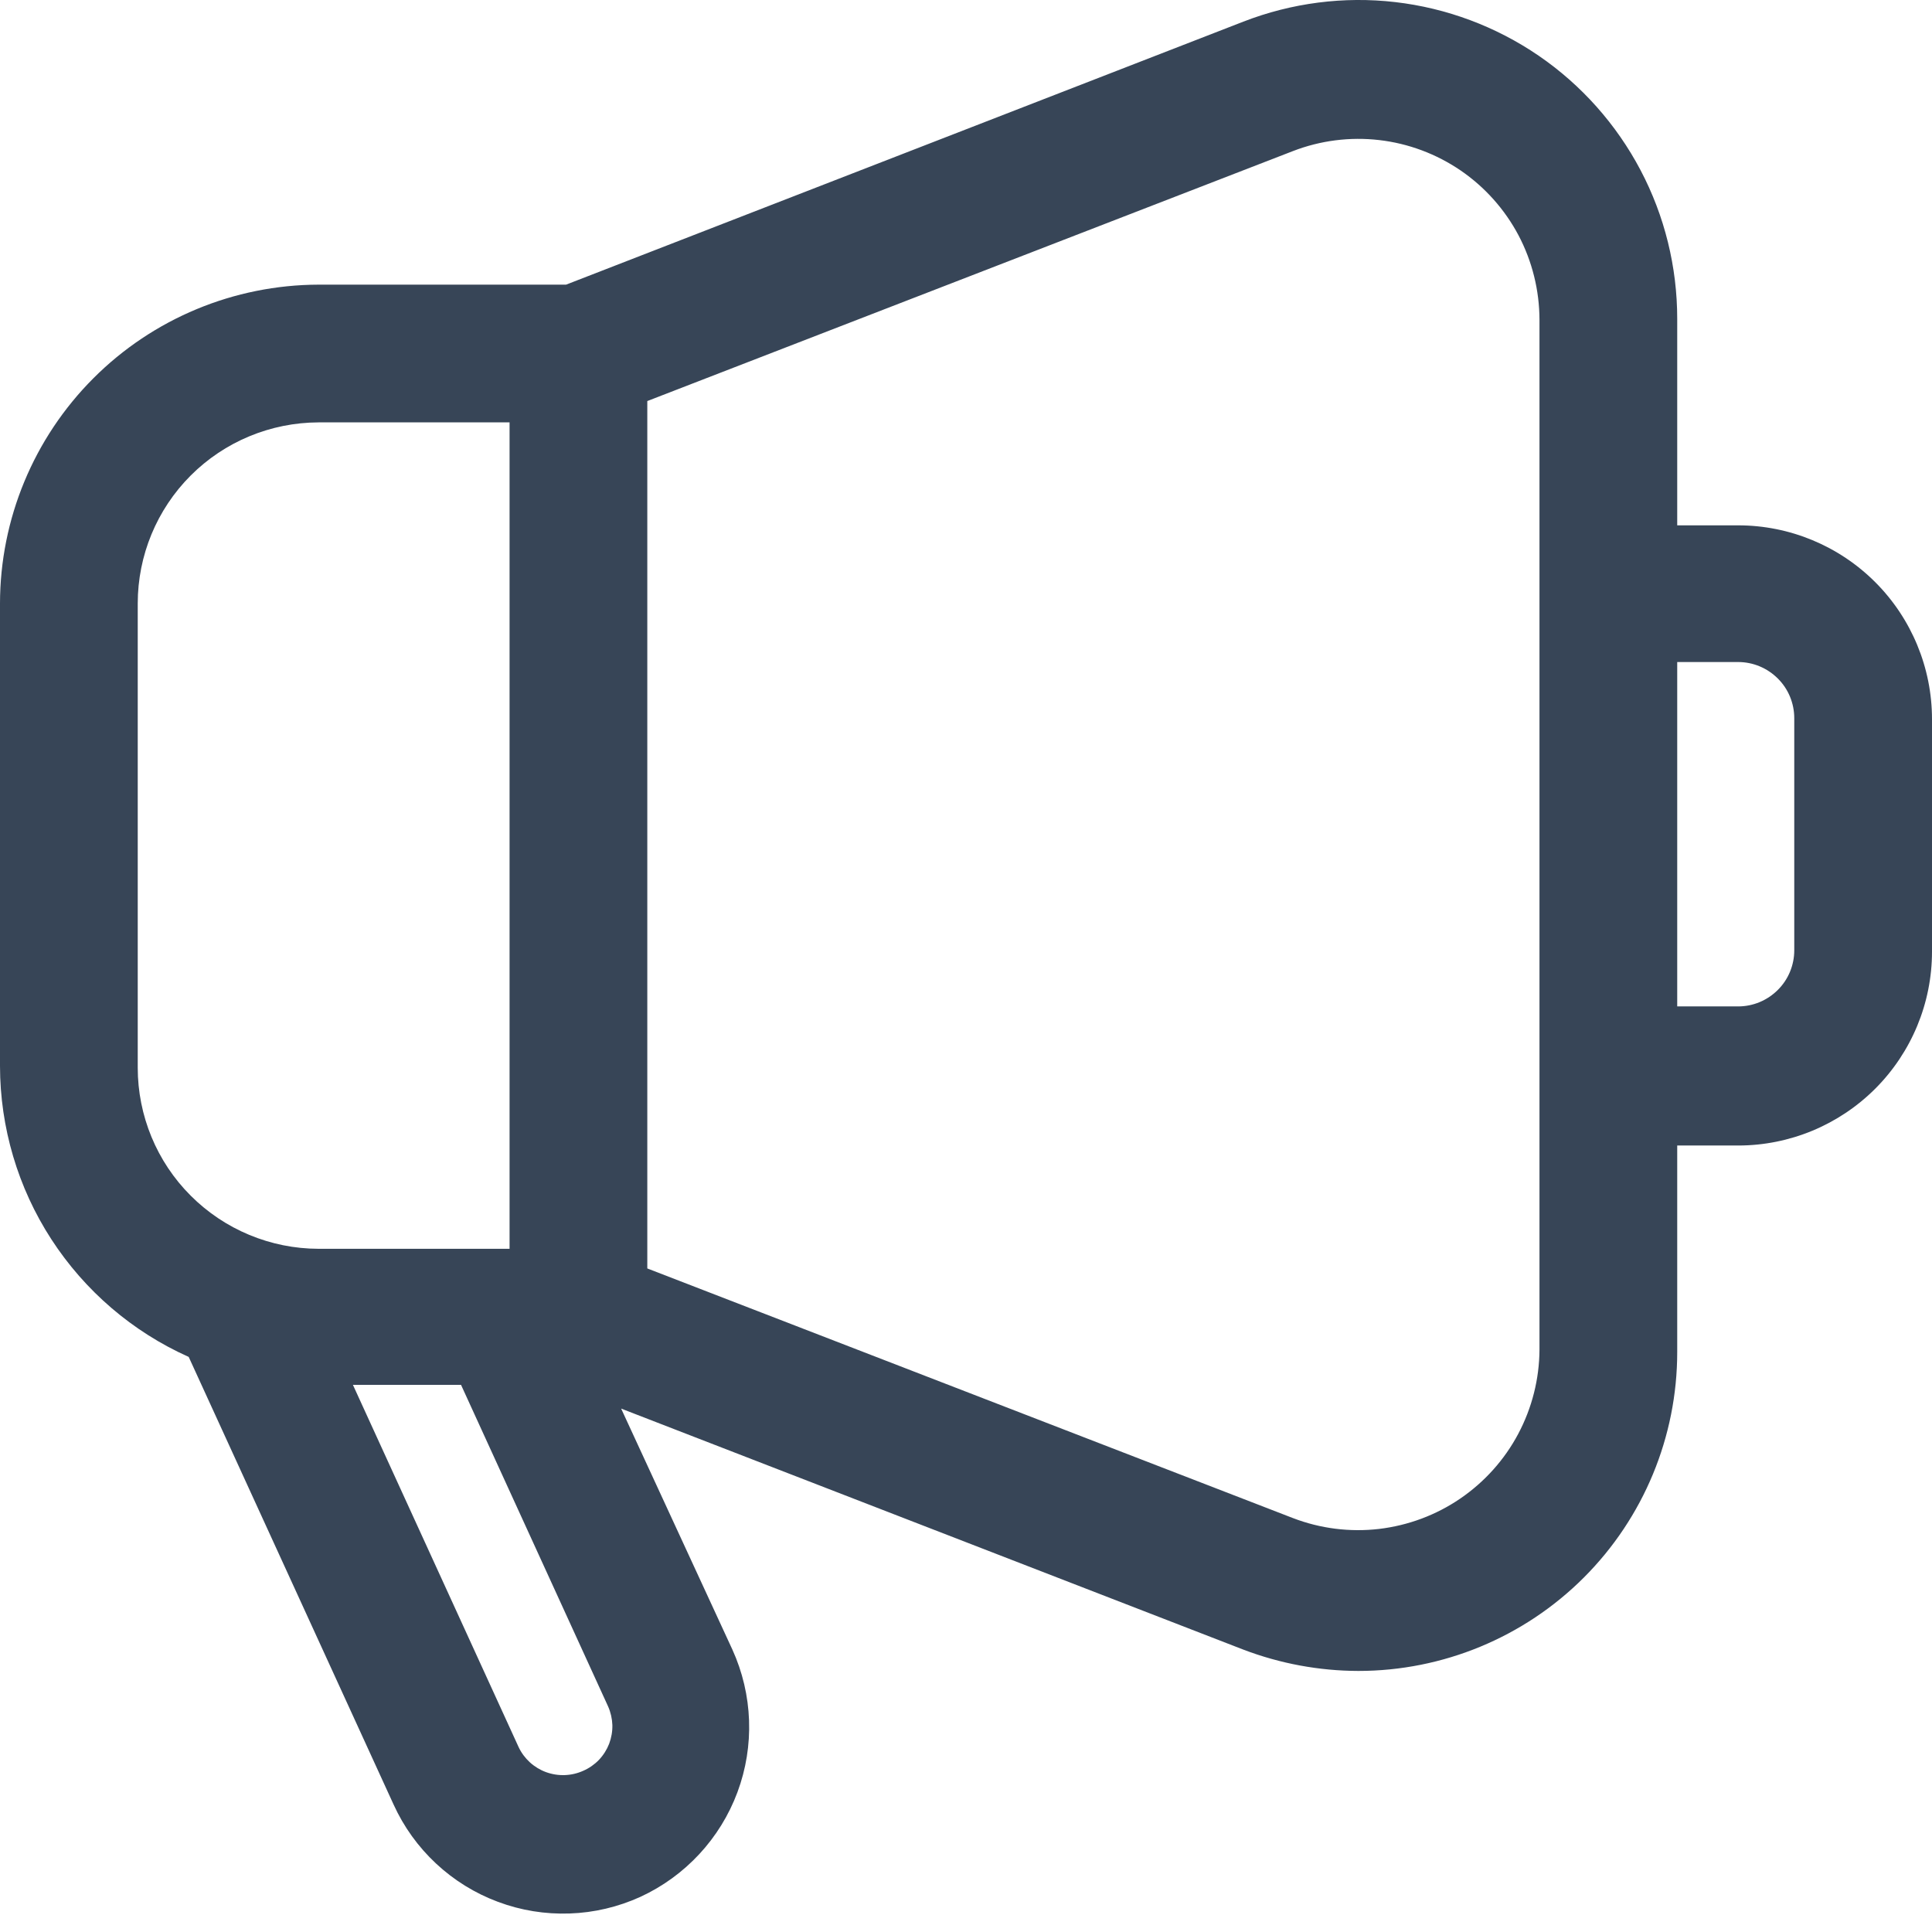 <svg width="24" height="24" viewBox="0 0 24 24" fill="none" xmlns="http://www.w3.org/2000/svg">
<path id="Vector" d="M21.592 6.526H20.835V3.96C20.835 3.316 20.679 2.682 20.379 2.113C20.079 1.544 19.645 1.056 19.114 0.692C18.583 0.329 17.971 0.1 17.332 0.026C16.693 -0.048 16.045 0.036 15.445 0.269L7.032 3.536H3.957C2.907 3.539 1.901 3.957 1.16 4.699C0.418 5.442 0.001 6.448 0 7.497V13.242C0.001 14.006 0.222 14.754 0.638 15.395C1.054 16.036 1.646 16.544 2.344 16.856L4.889 22.416C5.015 22.693 5.194 22.942 5.417 23.15C5.639 23.357 5.9 23.519 6.185 23.625C6.47 23.732 6.773 23.781 7.077 23.77C7.38 23.76 7.679 23.689 7.956 23.563C8.513 23.306 8.947 22.838 9.161 22.263C9.375 21.688 9.352 21.051 9.098 20.492L7.716 17.498L15.445 20.492C15.902 20.666 16.386 20.756 16.874 20.757C17.924 20.757 18.932 20.34 19.675 19.597C20.418 18.854 20.835 17.847 20.835 16.796V14.23H21.592C22.23 14.23 22.843 13.976 23.295 13.524C23.746 13.073 24 12.46 24 11.822V8.934C24 8.296 23.746 7.683 23.295 7.232C22.843 6.78 22.23 6.526 21.592 6.526ZM1.711 7.497C1.711 6.901 1.947 6.33 2.368 5.908C2.789 5.486 3.361 5.249 3.957 5.247H6.33V15.513H3.957C3.361 15.512 2.789 15.274 2.368 14.852C1.947 14.431 1.711 13.859 1.711 13.263V7.497ZM7.246 21.997C7.1 22.063 6.934 22.069 6.783 22.014C6.633 21.959 6.51 21.847 6.442 21.702L4.384 17.203H5.727L7.554 21.198C7.586 21.27 7.604 21.349 7.607 21.428C7.609 21.508 7.595 21.587 7.567 21.662C7.538 21.736 7.495 21.804 7.44 21.862C7.385 21.919 7.319 21.965 7.246 21.997ZM19.124 16.766C19.122 17.131 19.031 17.49 18.86 17.812C18.689 18.134 18.442 18.409 18.141 18.615C17.84 18.821 17.493 18.95 17.131 18.993C16.769 19.035 16.402 18.989 16.061 18.858L8.041 15.757V4.982L16.061 1.877C16.402 1.745 16.77 1.698 17.133 1.74C17.496 1.782 17.843 1.912 18.145 2.118C18.446 2.324 18.693 2.601 18.864 2.924C19.034 3.247 19.123 3.607 19.124 3.973V16.766ZM22.289 11.805C22.289 11.989 22.216 12.167 22.085 12.297C21.954 12.428 21.777 12.502 21.592 12.502H20.835V8.224H21.592C21.777 8.224 21.954 8.298 22.085 8.429C22.216 8.559 22.289 8.737 22.289 8.922V11.805Z" fill="#374557"/>
</svg>
